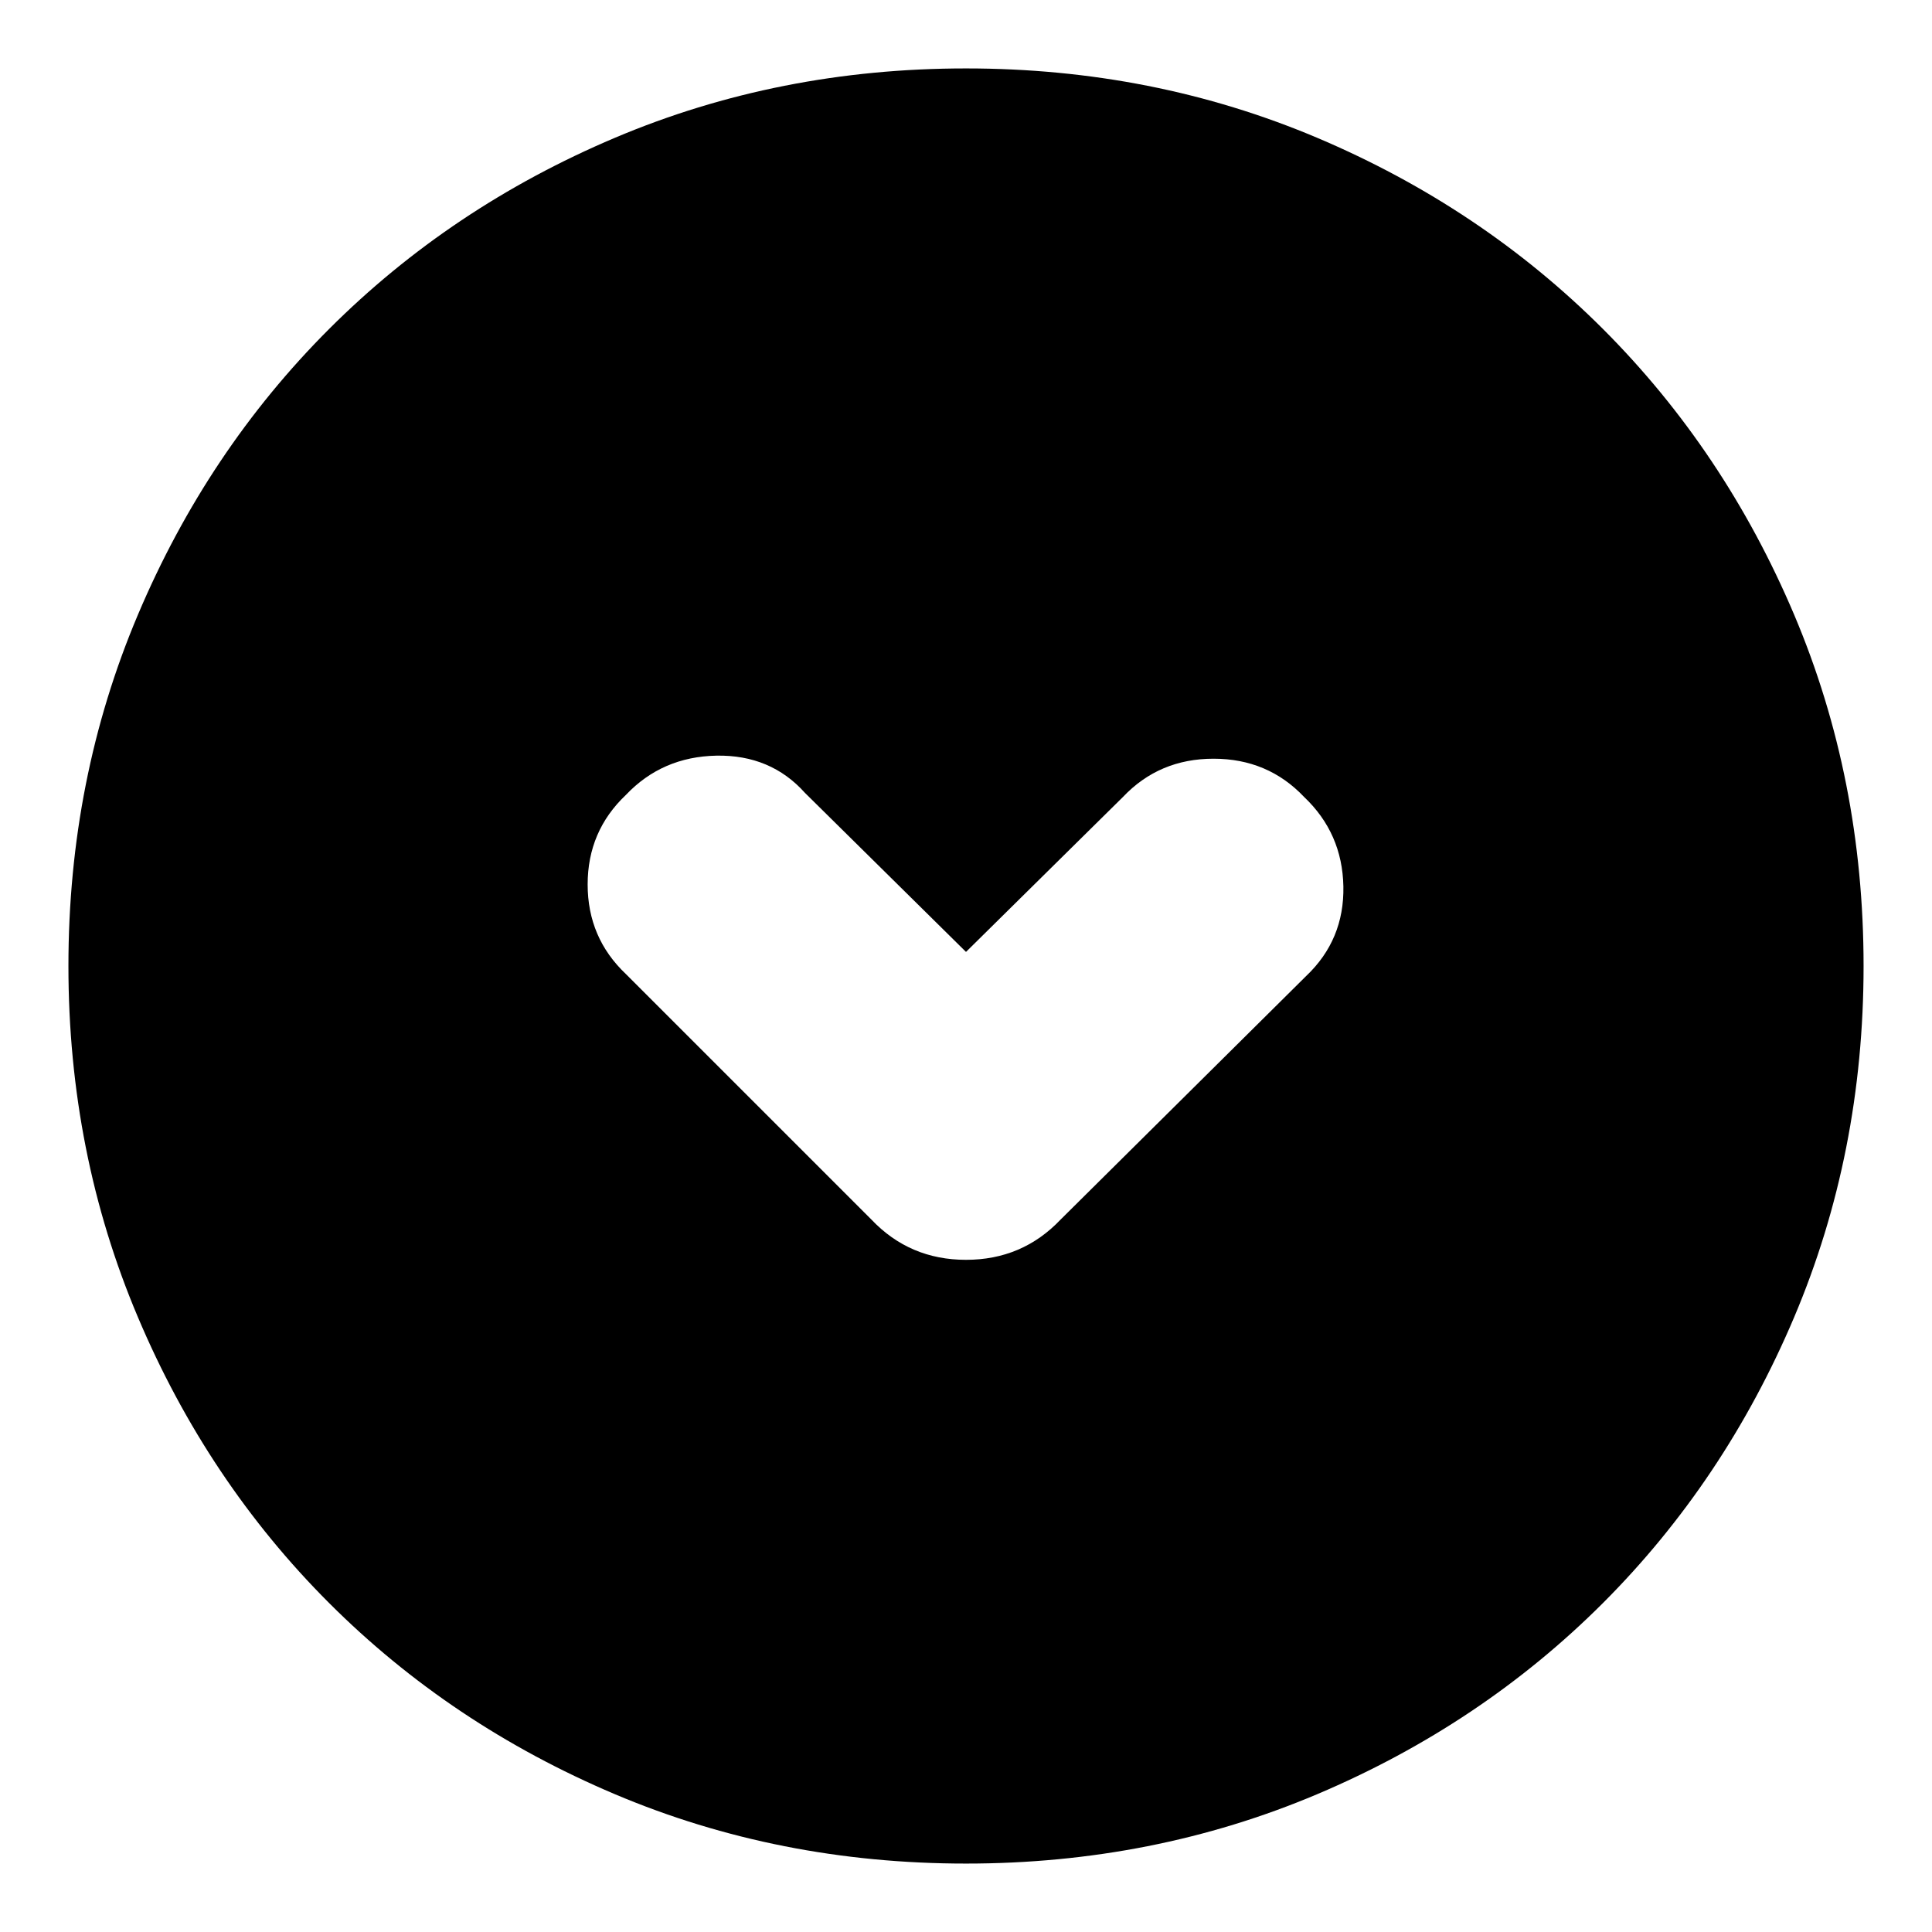 <svg xmlns="http://www.w3.org/2000/svg" height="24" width="24"><path d="M10.825 15.15Q11.3 15.65 12 15.65Q12.7 15.65 13.175 15.15L16.225 12.125Q16.7 11.675 16.688 11.012Q16.675 10.35 16.2 9.9Q15.75 9.425 15.075 9.425Q14.4 9.425 13.95 9.9L12 11.825L10 9.85Q9.575 9.375 8.9 9.387Q8.225 9.4 7.775 9.875Q7.3 10.325 7.3 10.987Q7.3 11.65 7.775 12.1ZM12 23.15Q9.675 23.15 7.638 22.288Q5.6 21.425 4.088 19.913Q2.575 18.4 1.713 16.362Q0.85 14.325 0.85 12Q0.85 9.675 1.713 7.637Q2.575 5.6 4.088 4.087Q5.6 2.575 7.638 1.712Q9.675 0.85 12 0.85Q14.325 0.85 16.363 1.712Q18.4 2.575 19.913 4.087Q21.425 5.6 22.288 7.637Q23.15 9.675 23.15 12Q23.15 14.325 22.288 16.362Q21.425 18.4 19.913 19.913Q18.4 21.425 16.363 22.288Q14.325 23.15 12 23.15Z"/></svg>